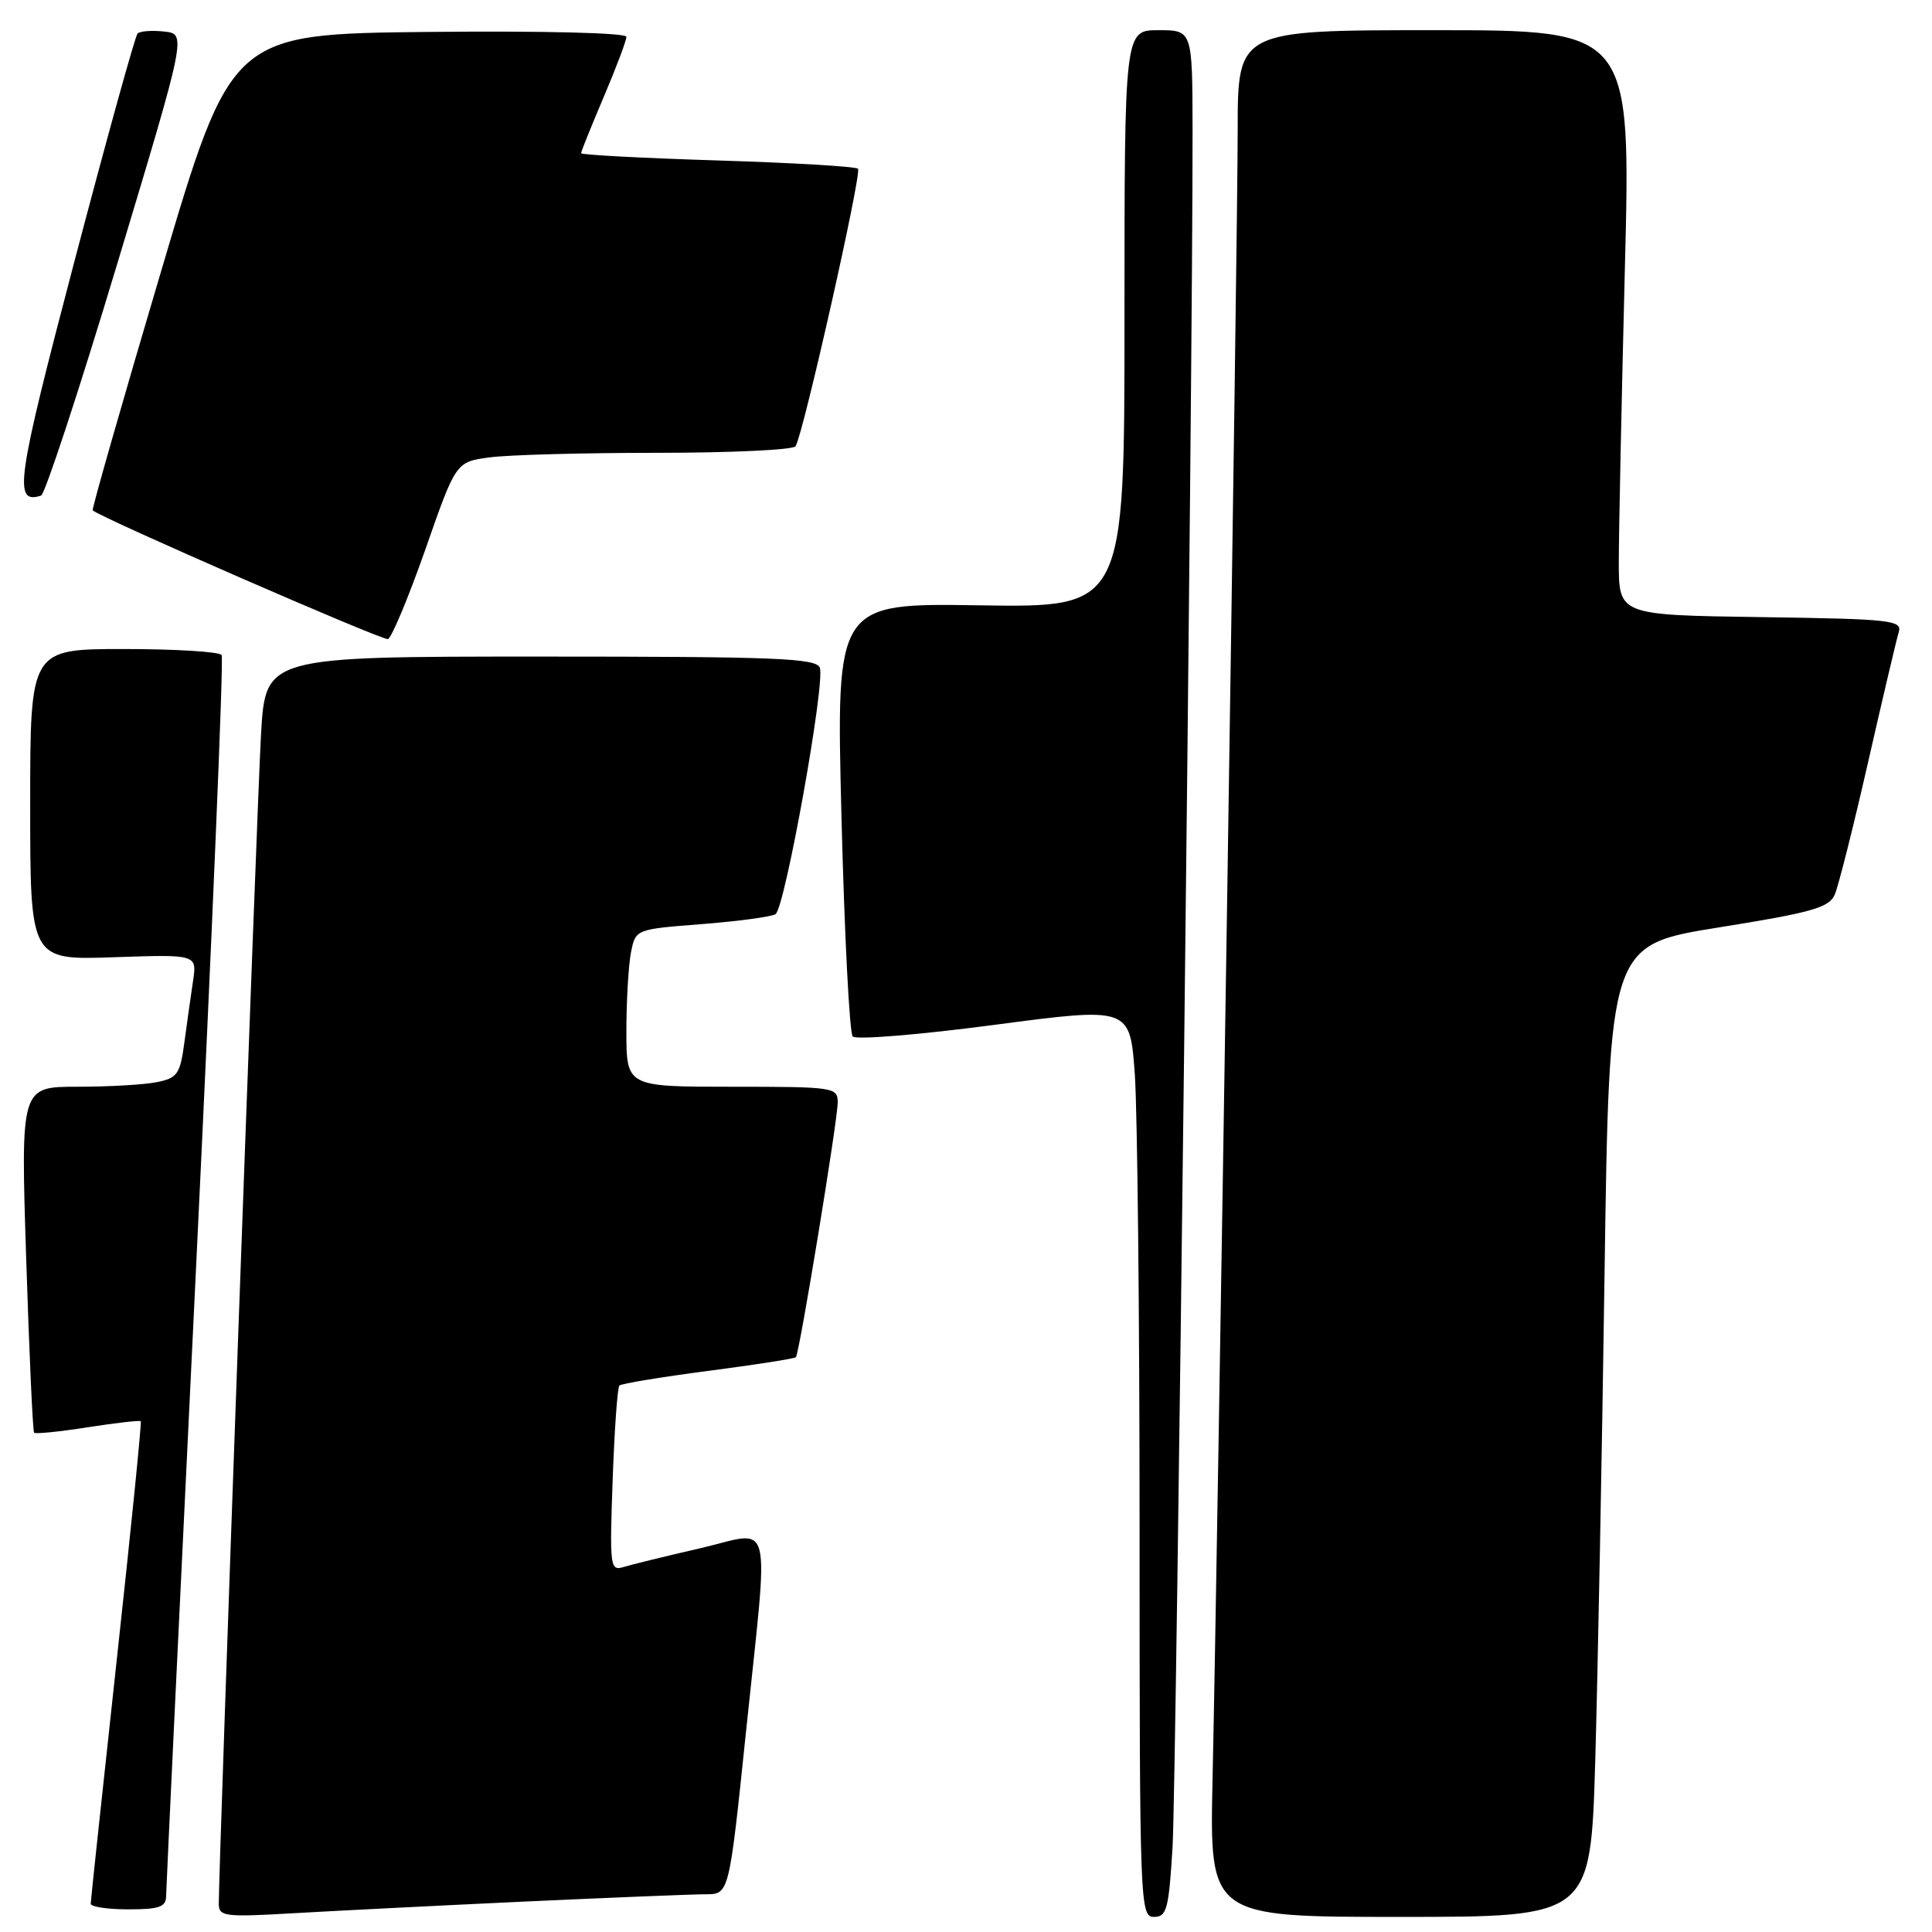 <?xml version="1.0" encoding="UTF-8" standalone="no"?>
<!DOCTYPE svg PUBLIC "-//W3C//DTD SVG 1.1//EN" "http://www.w3.org/Graphics/SVG/1.1/DTD/svg11.dtd" >
<svg xmlns="http://www.w3.org/2000/svg" xmlns:xlink="http://www.w3.org/1999/xlink" version="1.1" viewBox="0 0 256 256">
 <g >
 <path fill="currentColor"
d=" M 69.45 251.97 C 80.98 251.44 91.80 251.00 93.51 251.00 C 96.61 251.00 96.61 251.00 98.82 229.75 C 101.91 200.03 102.62 202.88 92.75 205.16 C 88.21 206.20 83.66 207.32 82.62 207.64 C 80.84 208.19 80.77 207.59 81.18 196.14 C 81.41 189.49 81.82 183.85 82.07 183.59 C 82.33 183.34 87.63 182.46 93.85 181.65 C 100.07 180.84 105.30 180.02 105.46 179.84 C 105.93 179.31 111.00 148.43 111.00 146.08 C 111.00 144.07 110.52 144.00 97.00 144.00 C 83.00 144.00 83.00 144.00 83.00 136.63 C 83.00 132.57 83.28 127.87 83.61 126.19 C 84.22 123.13 84.22 123.13 93.00 122.45 C 97.82 122.07 102.21 121.48 102.76 121.13 C 104.01 120.33 109.38 90.44 108.63 88.47 C 108.14 87.21 102.78 87.00 71.63 87.00 C 35.19 87.00 35.19 87.00 34.59 97.25 C 34.07 106.01 28.98 247.18 28.99 252.30 C 29.00 253.94 29.83 254.04 38.75 253.52 C 44.11 253.21 57.93 252.51 69.45 251.97 Z  M 155.37 244.75 C 155.87 236.29 158.07 48.16 158.02 17.25 C 158.00 4.00 158.00 4.00 153.50 4.00 C 149.00 4.00 149.00 4.00 149.00 42.25 C 149.00 80.50 149.00 80.50 129.89 80.21 C 110.78 79.91 110.78 79.91 111.50 108.21 C 111.89 123.77 112.56 136.88 112.99 137.34 C 113.42 137.80 121.86 137.11 131.75 135.80 C 149.73 133.43 149.73 133.43 150.37 142.37 C 150.71 147.29 151.00 174.41 151.00 202.65 C 151.00 252.50 151.06 254.00 152.91 254.00 C 154.60 254.00 154.87 252.99 155.37 244.75 Z  M 211.38 233.25 C 211.71 221.84 212.27 192.86 212.61 168.86 C 213.24 125.22 213.24 125.22 227.74 122.89 C 240.12 120.91 242.37 120.27 243.12 118.53 C 243.60 117.41 245.59 109.53 247.53 101.00 C 249.47 92.47 251.30 84.72 251.59 83.77 C 252.08 82.18 250.60 82.02 233.31 81.77 C 214.50 81.50 214.50 81.50 214.50 74.50 C 214.50 70.65 214.86 53.21 215.30 35.75 C 216.11 4.00 216.11 4.00 190.05 4.00 C 164.00 4.00 164.00 4.00 164.00 17.25 C 164.01 30.95 161.37 203.48 160.67 235.75 C 160.27 254.00 160.27 254.00 185.52 254.00 C 210.77 254.00 210.77 254.00 211.38 233.25 Z  M 22.01 251.25 C 22.02 250.29 23.79 213.07 25.95 168.55 C 28.10 124.02 29.65 87.24 29.37 86.80 C 29.10 86.36 23.28 86.00 16.44 86.00 C 4.00 86.00 4.00 86.00 4.00 106.61 C 4.00 127.22 4.00 127.22 15.05 126.84 C 26.10 126.46 26.10 126.46 25.58 129.98 C 25.29 131.92 24.77 135.59 24.43 138.14 C 23.87 142.32 23.50 142.85 20.78 143.39 C 19.11 143.73 14.37 144.00 10.24 144.00 C 2.74 144.00 2.74 144.00 3.47 166.75 C 3.87 179.26 4.34 189.65 4.52 189.84 C 4.70 190.03 7.90 189.71 11.63 189.12 C 15.35 188.54 18.51 188.18 18.65 188.32 C 18.79 188.45 17.35 202.73 15.46 220.03 C 13.58 237.34 12.02 251.84 12.02 252.25 C 12.01 252.66 14.25 253.00 17.00 253.00 C 21.09 253.00 22.00 252.68 22.01 251.25 Z  M 56.36 72.81 C 60.41 61.21 60.41 61.21 64.85 60.61 C 67.28 60.27 77.29 60.00 87.08 60.00 C 96.87 60.00 105.12 59.61 105.42 59.13 C 106.45 57.46 114.23 22.89 113.69 22.36 C 113.39 22.06 105.02 21.57 95.07 21.26 C 85.13 20.95 77.00 20.52 77.00 20.30 C 77.00 20.07 78.35 16.72 80.00 12.84 C 81.65 8.96 83.00 5.38 83.00 4.88 C 83.00 4.35 72.12 4.08 56.83 4.23 C 30.66 4.50 30.66 4.50 21.35 35.93 C 16.22 53.22 12.15 67.48 12.28 67.62 C 13.23 68.56 50.69 84.90 51.40 84.68 C 51.89 84.53 54.12 79.18 56.36 72.81 Z  M 15.54 34.94 C 24.71 4.50 24.71 4.50 21.76 4.18 C 20.14 4.00 18.55 4.12 18.23 4.44 C 17.91 4.76 14.14 18.38 9.84 34.71 C 2.16 63.93 1.75 66.84 5.44 65.67 C 5.95 65.51 10.50 51.68 15.54 34.94 Z "/>
</g>
</svg>